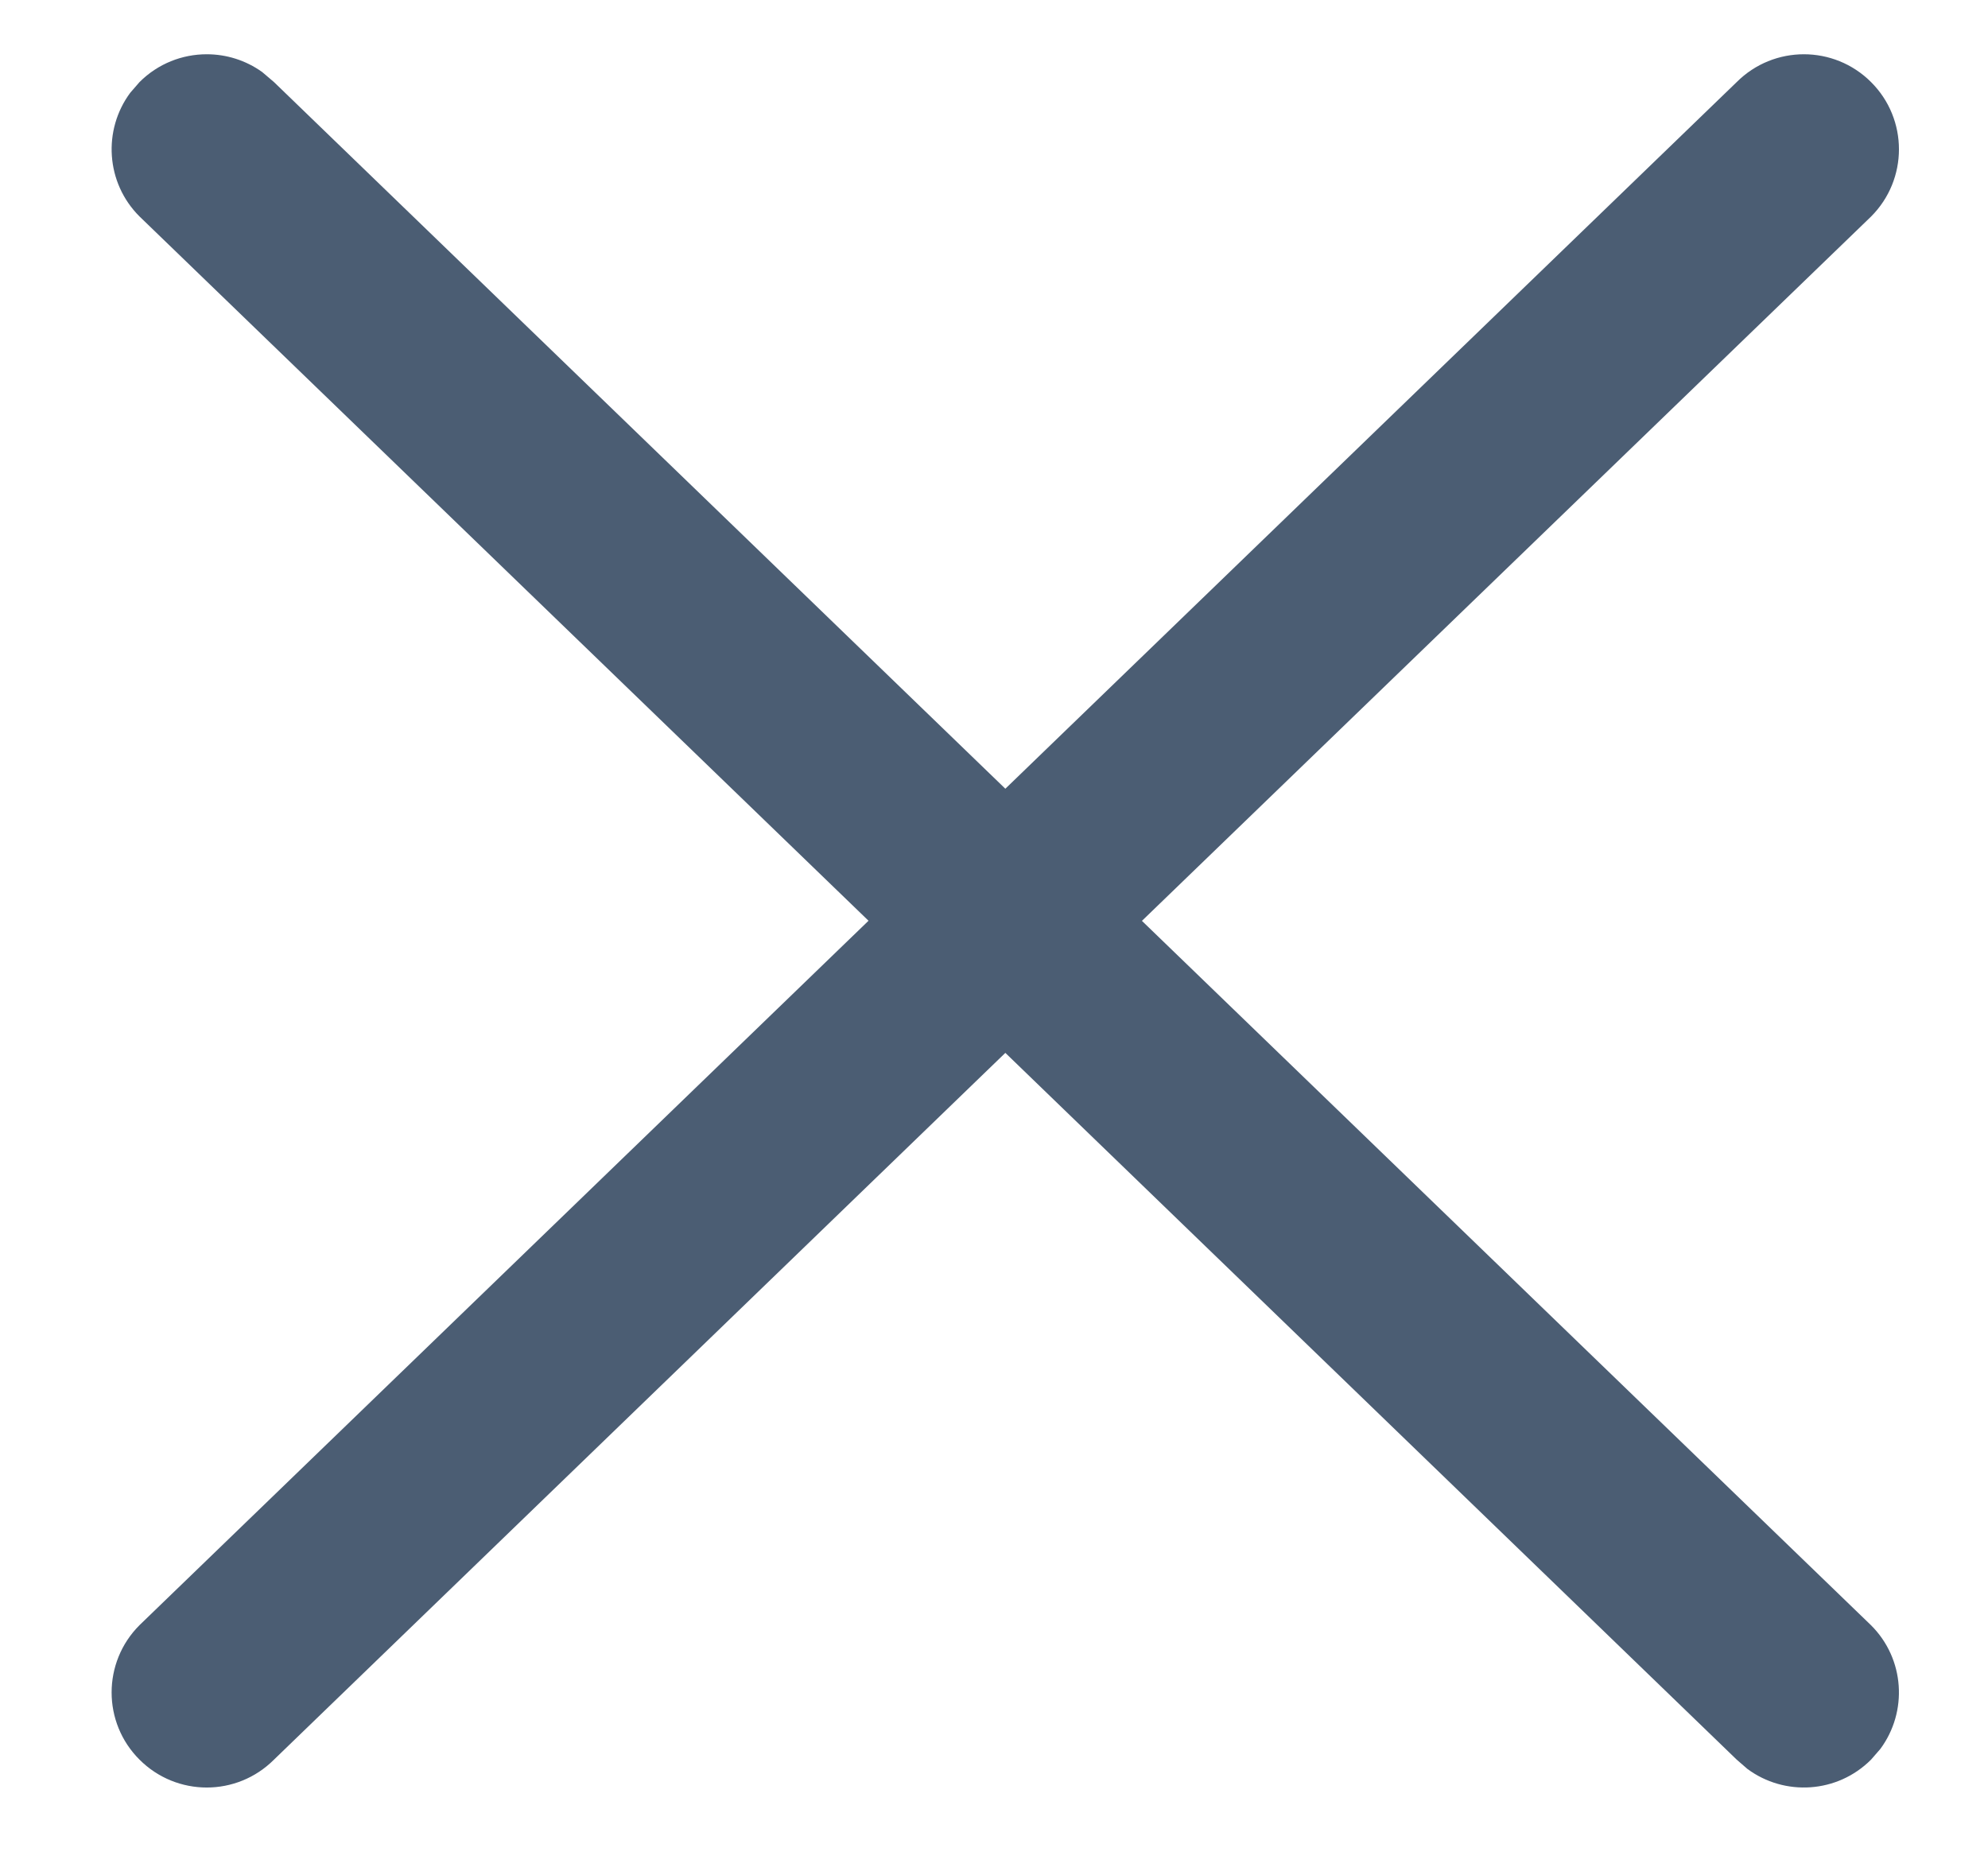 <svg height="16" viewBox="0 0 17 16" width="17" xmlns="http://www.w3.org/2000/svg"><path d="m1696.425 583.464c.208 0 .416.079.575.238.318.317.318.832 0 1.15l-6.235 6.023 6.235 6.024c.289.288.315.74.079 1.058l-.079.091c-.289.289-.74.315-1.058.079l-.091-.079-6.254-6.044-6.254 6.044c-.318.318-.832.318-1.15 0-.318-.317-.318-.832 0-1.15l6.234-6.024-6.234-6.023c-.289-.288-.315-.74-.079-1.058l.079-.091c.159-.159.367-.238.575-.238.167 0 .333.051.474.152l.101.086 6.254 6.043 6.254-6.043c.159-.159.367-.238.575-.238z" fill="#4b5d73" transform="translate(-1681 -583)"/></svg>